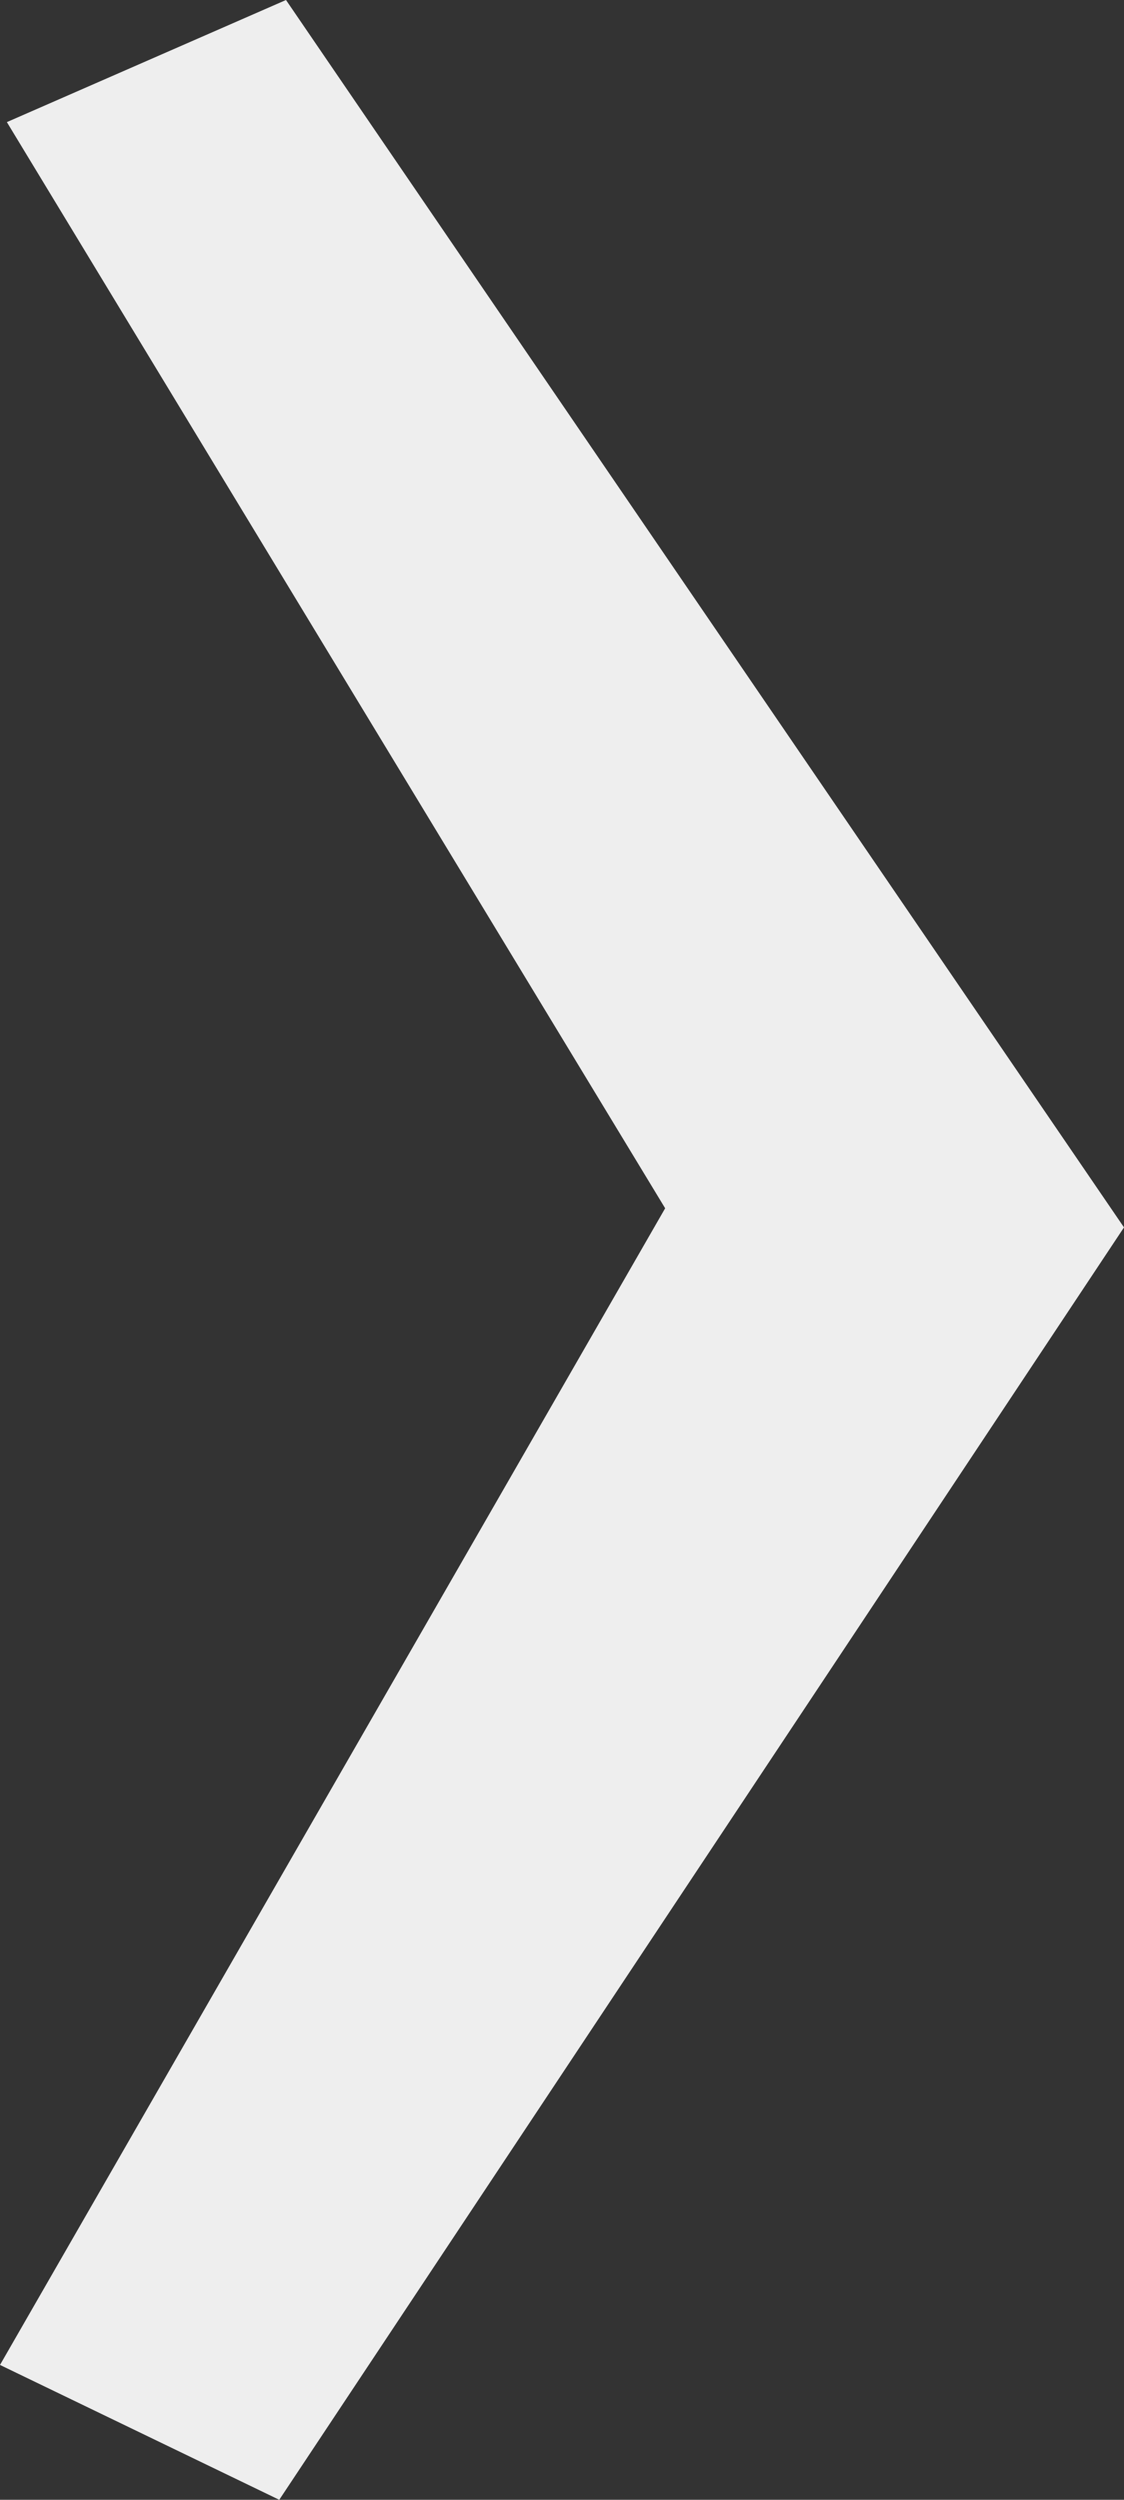 <?xml version="1.0" encoding="utf-8"?>
<!-- Generator: Adobe Illustrator 15.0.2, SVG Export Plug-In . SVG Version: 6.00 Build 0)  -->
<!DOCTYPE svg PUBLIC "-//W3C//DTD SVG 1.1//EN" "http://www.w3.org/Graphics/SVG/1.1/DTD/svg11.dtd">
<svg version="1.1" id="Ebene_1" xmlns="http://www.w3.org/2000/svg" xmlns:xlink="http://www.w3.org/1999/xlink" x="0px" y="0px"
	 width="9px" height="20px" viewBox="0 0 9 20" enable-background="new 0 0 9 20" xml:space="preserve">
<rect x="0" y="0" width="9" height="20" fill="#333333" stroke="none"/>
<g>
	<path fill="#EEEEEE" d="M0,18.921l5.326-9.254l-5.271-8.69L2.29,0L9,9.82L2.236,20L0,18.921z"/>
</g>
</svg>
